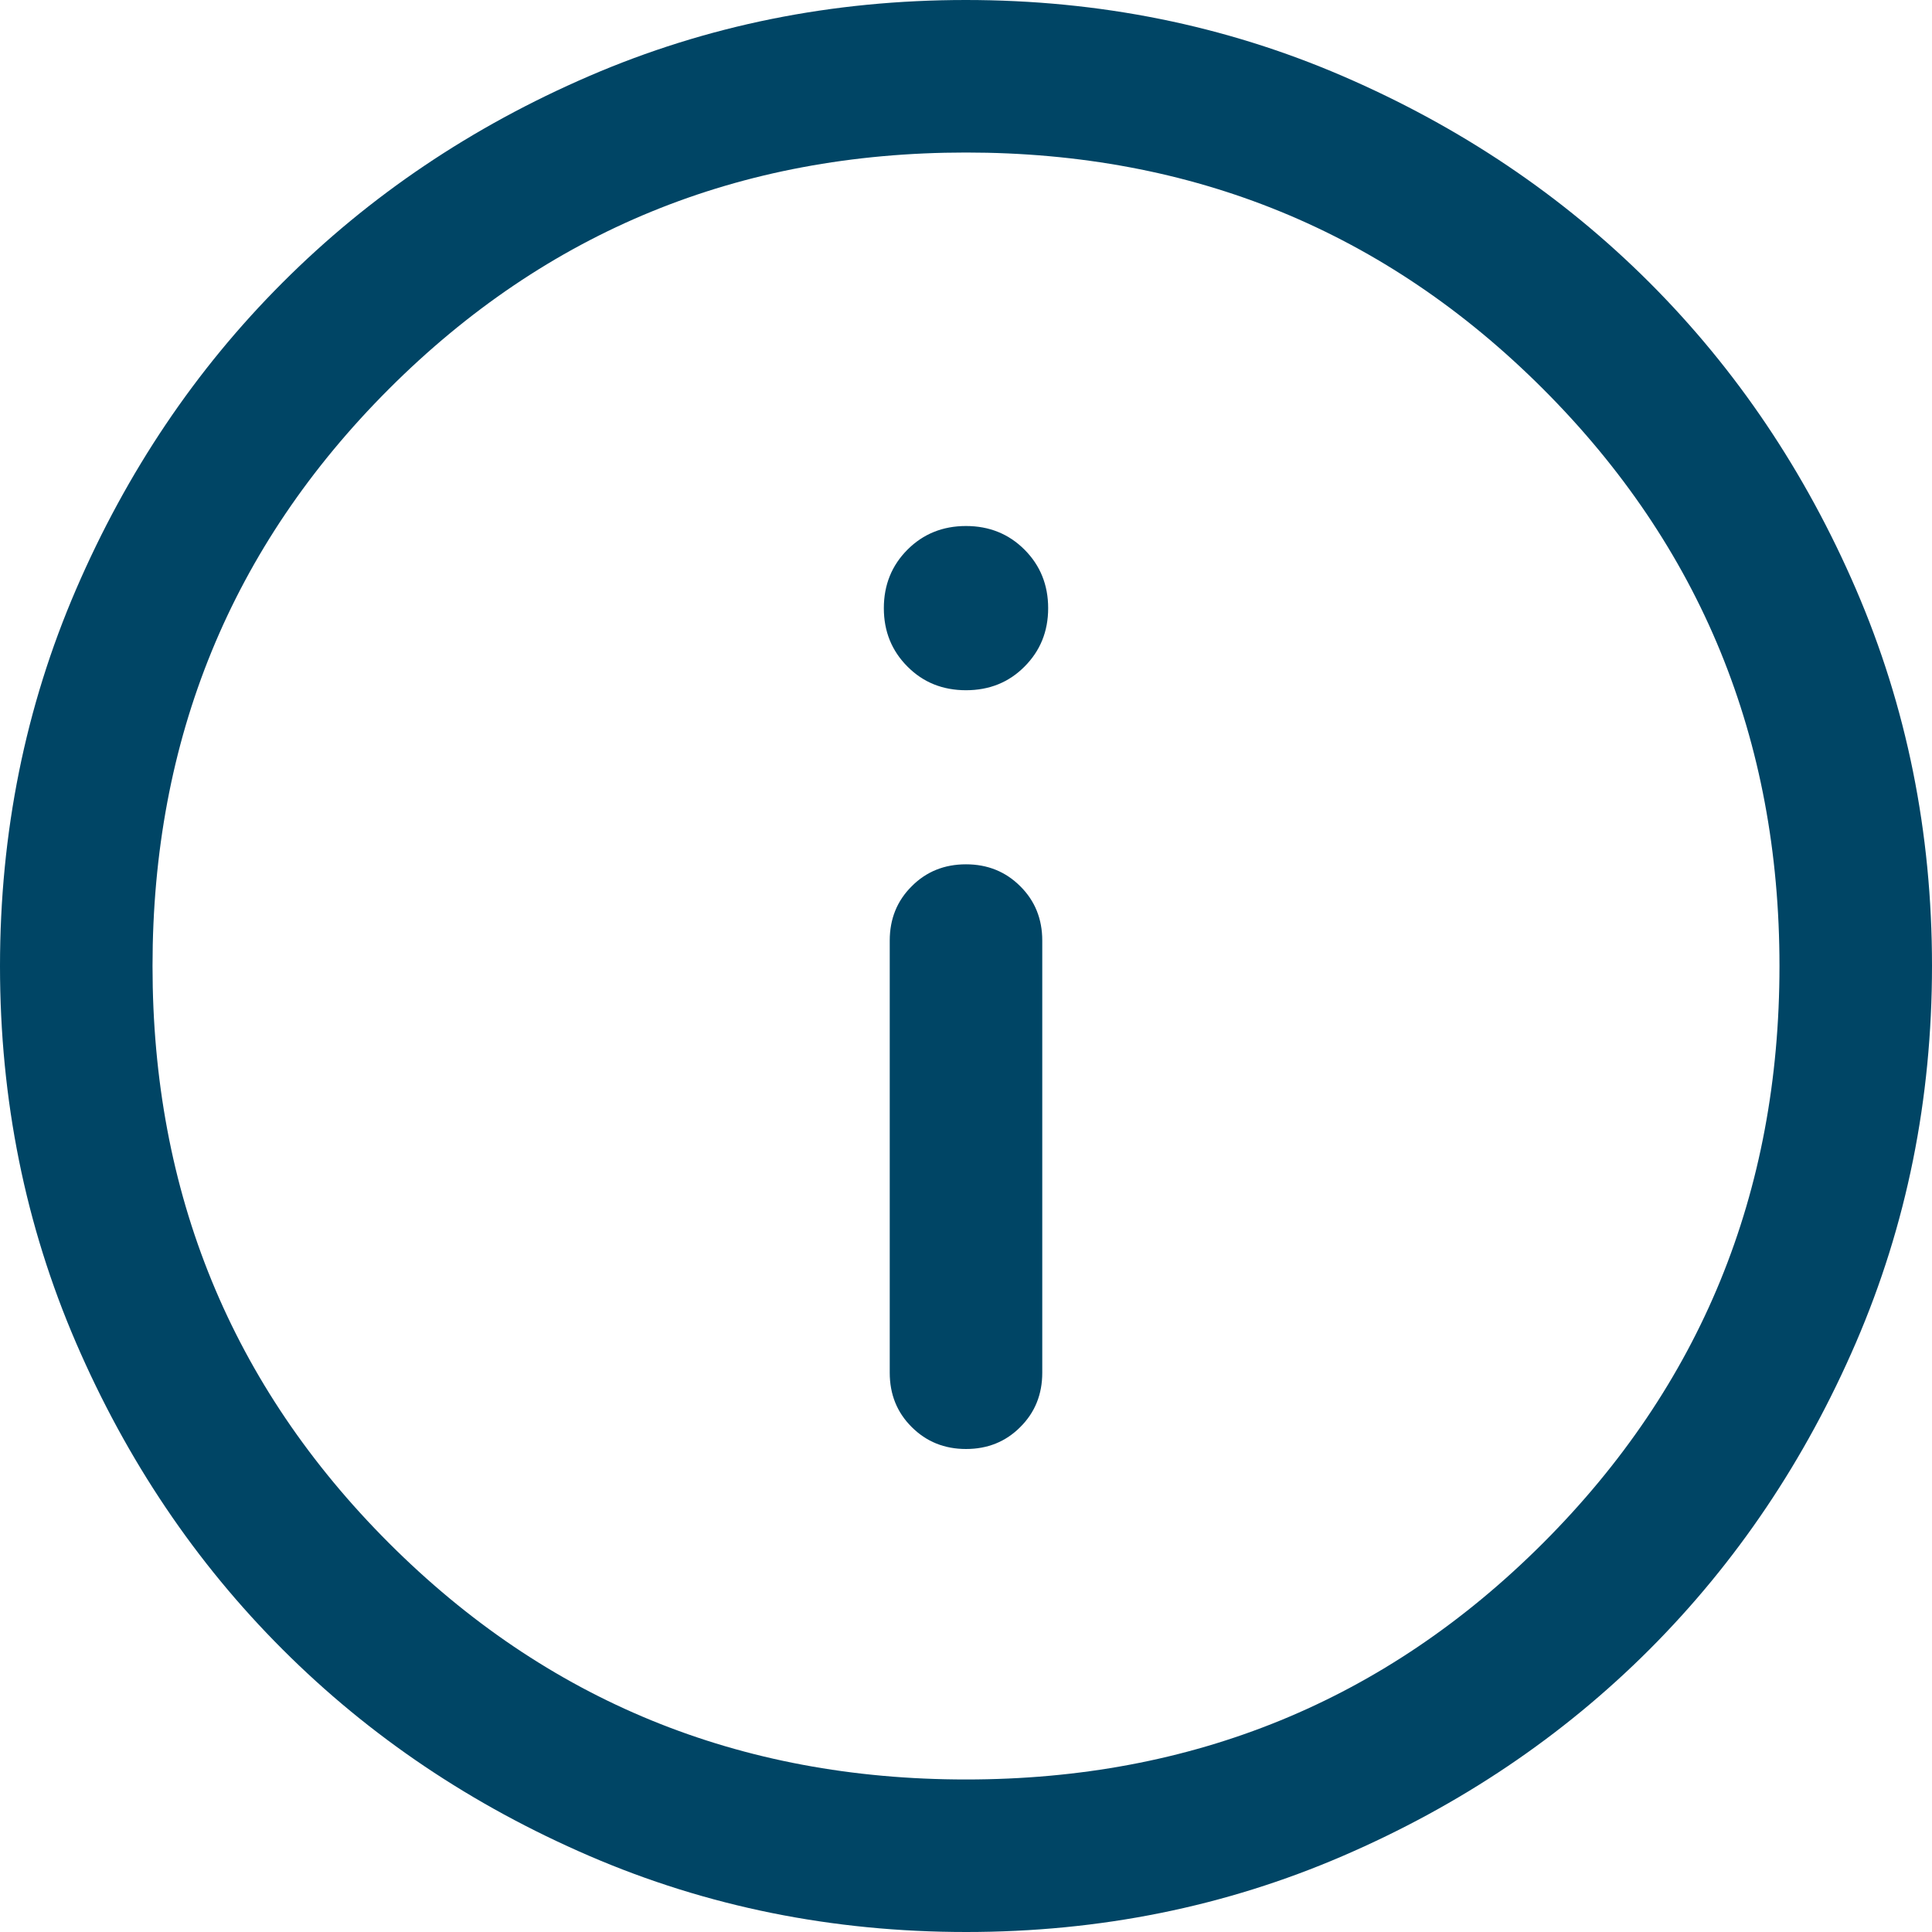 <svg viewBox="0 0 19 19" fill="none" xmlns="http://www.w3.org/2000/svg">
	<path d="M9.5 14.25C9.713 14.25 9.891 14.178 10.034 14.034C10.178 13.891 10.25 13.713 10.25 13.5V9.25C10.25 9.037 10.178 8.859 10.034 8.716C9.89 8.572 9.712 8.5 9.5 8.5C9.287 8.5 9.109 8.572 8.966 8.716C8.822 8.859 8.75 9.037 8.75 9.25V13.5C8.75 13.713 8.822 13.891 8.966 14.034C9.11 14.178 9.288 14.25 9.5 14.25ZM9.5 6.788C9.729 6.788 9.921 6.711 10.075 6.556C10.23 6.401 10.308 6.21 10.308 5.981C10.308 5.752 10.23 5.56 10.075 5.405C9.921 5.251 9.729 5.173 9.5 5.173C9.271 5.173 9.079 5.251 8.925 5.405C8.77 5.56 8.692 5.752 8.692 5.981C8.692 6.21 8.77 6.401 8.925 6.556C9.079 6.711 9.271 6.788 9.5 6.788ZM9.502 19C8.188 19 6.953 18.751 5.796 18.252C4.64 17.753 3.635 17.077 2.78 16.222C1.924 15.367 1.247 14.362 0.748 13.206C0.249 12.05 0 10.816 0 9.502C0 8.188 0.249 6.953 0.748 5.796C1.247 4.64 1.923 3.635 2.778 2.78C3.633 1.924 4.638 1.247 5.794 0.748C6.95 0.249 8.184 0 9.498 0C10.812 0 12.047 0.249 13.204 0.748C14.36 1.247 15.365 1.923 16.221 2.778C17.076 3.633 17.753 4.638 18.252 5.794C18.751 6.95 19 8.184 19 9.498C19 10.812 18.751 12.047 18.252 13.204C17.753 14.36 17.077 15.365 16.222 16.221C15.367 17.076 14.362 17.753 13.206 18.252C12.05 18.751 10.816 19 9.502 19ZM9.5 17.5C11.733 17.5 13.625 16.725 15.175 15.175C16.725 13.625 17.5 11.733 17.5 9.5C17.5 7.267 16.725 5.375 15.175 3.825C13.625 2.275 11.733 1.5 9.5 1.5C7.267 1.5 5.375 2.275 3.825 3.825C2.275 5.375 1.5 7.267 1.5 9.5C1.5 11.733 2.275 13.625 3.825 15.175C5.375 16.725 7.267 17.5 9.5 17.5Z" fill="#004565"/>
</svg>
